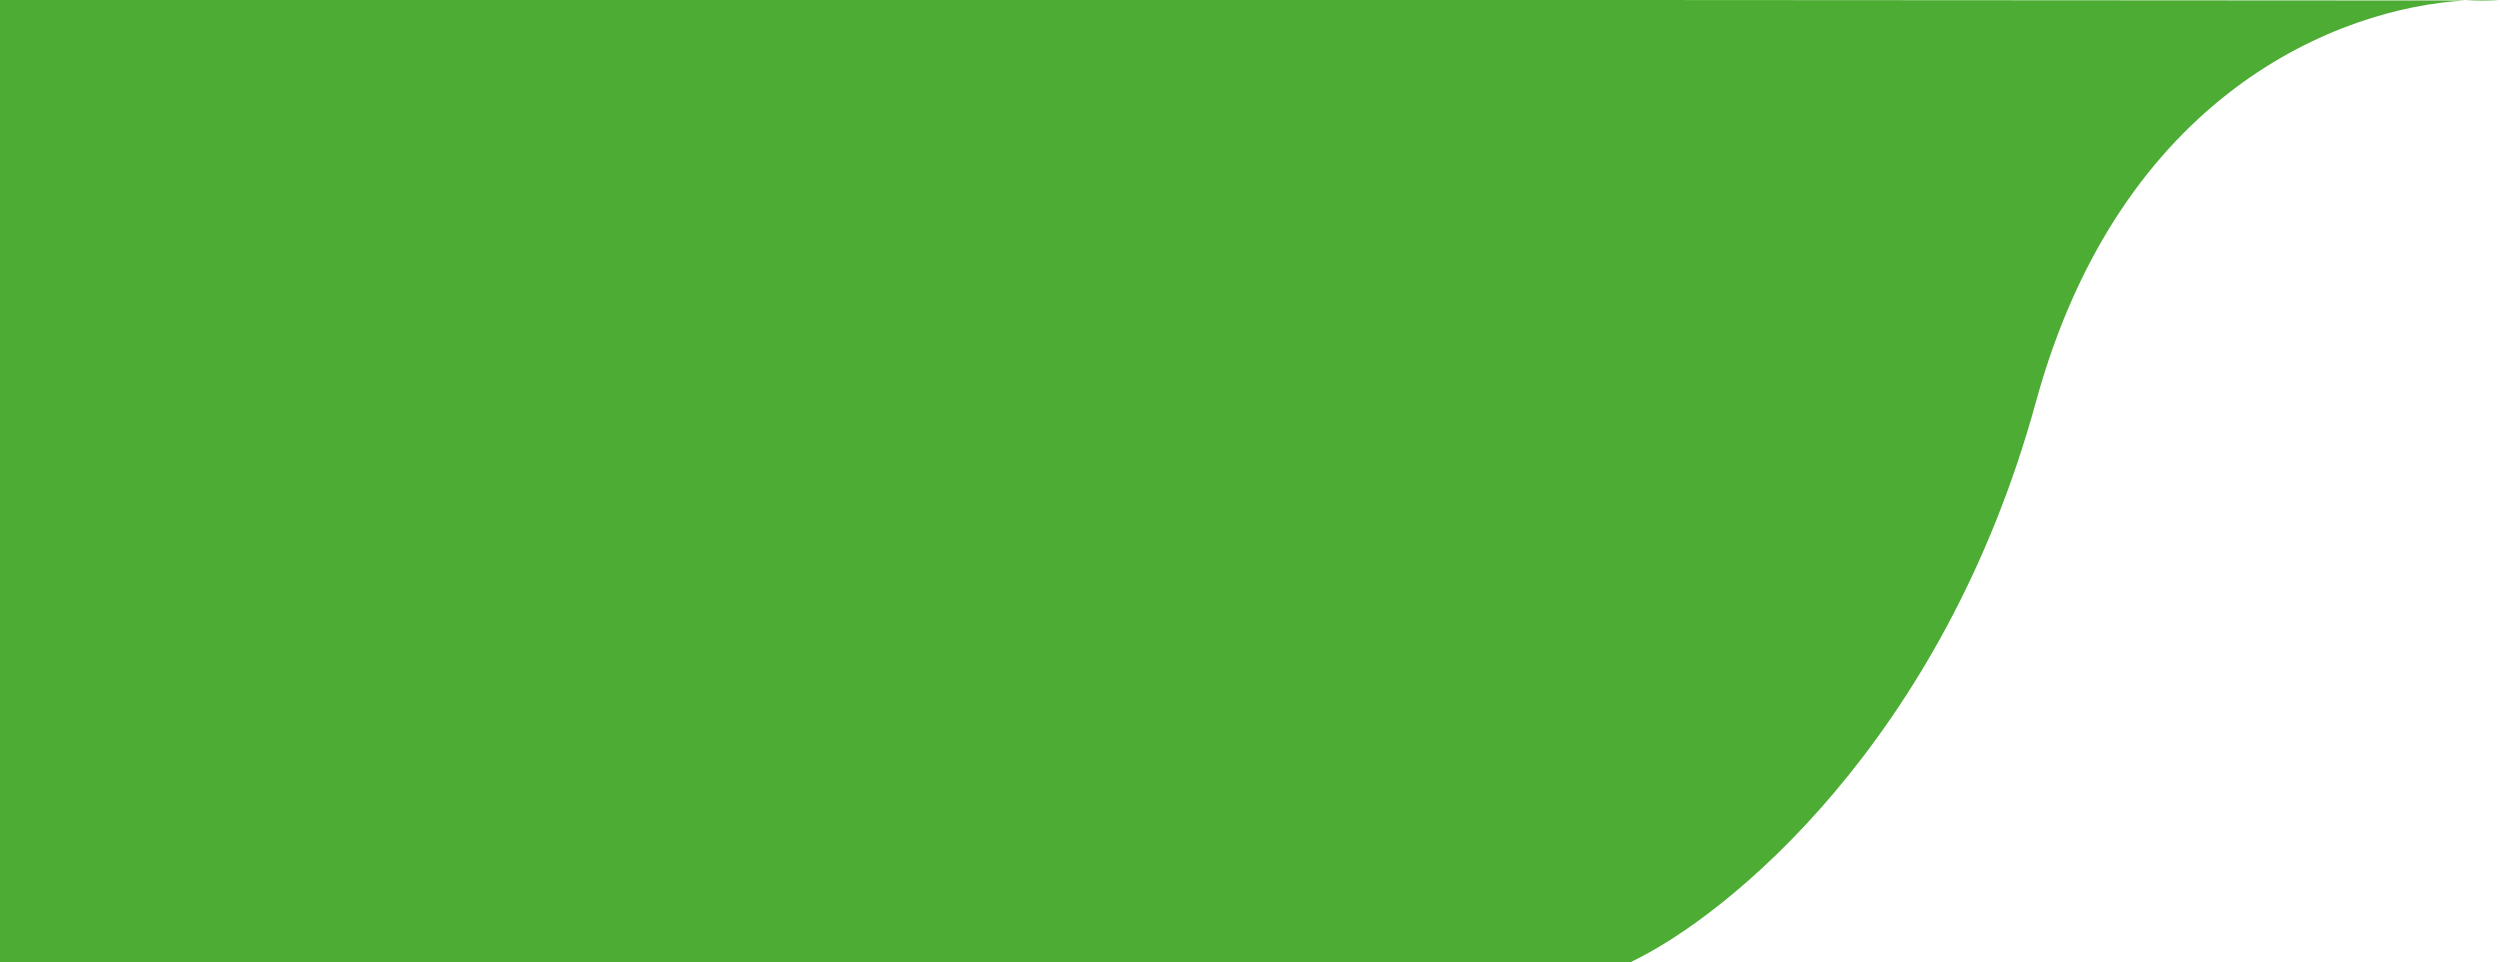 <svg width="621" height="239" viewBox="0 0 621 239" fill="none" xmlns="http://www.w3.org/2000/svg">
<path d="M612.308 0.127C615.402 -0.05 618.271 -0.036 620.859 0.133L612.308 0.127C581.035 1.917 526.738 23.167 505.708 99.88C482.597 184.183 428.94 227.738 405 239V0L612.308 0.127Z" fill="#4DAC33"/>
<path d="M388 0H415V233L405 239L388 233V0Z" fill="#4DAC33"/>
<path d="M0 0H405V239H0V0Z" fill="#4DAC33"/>
</svg>
